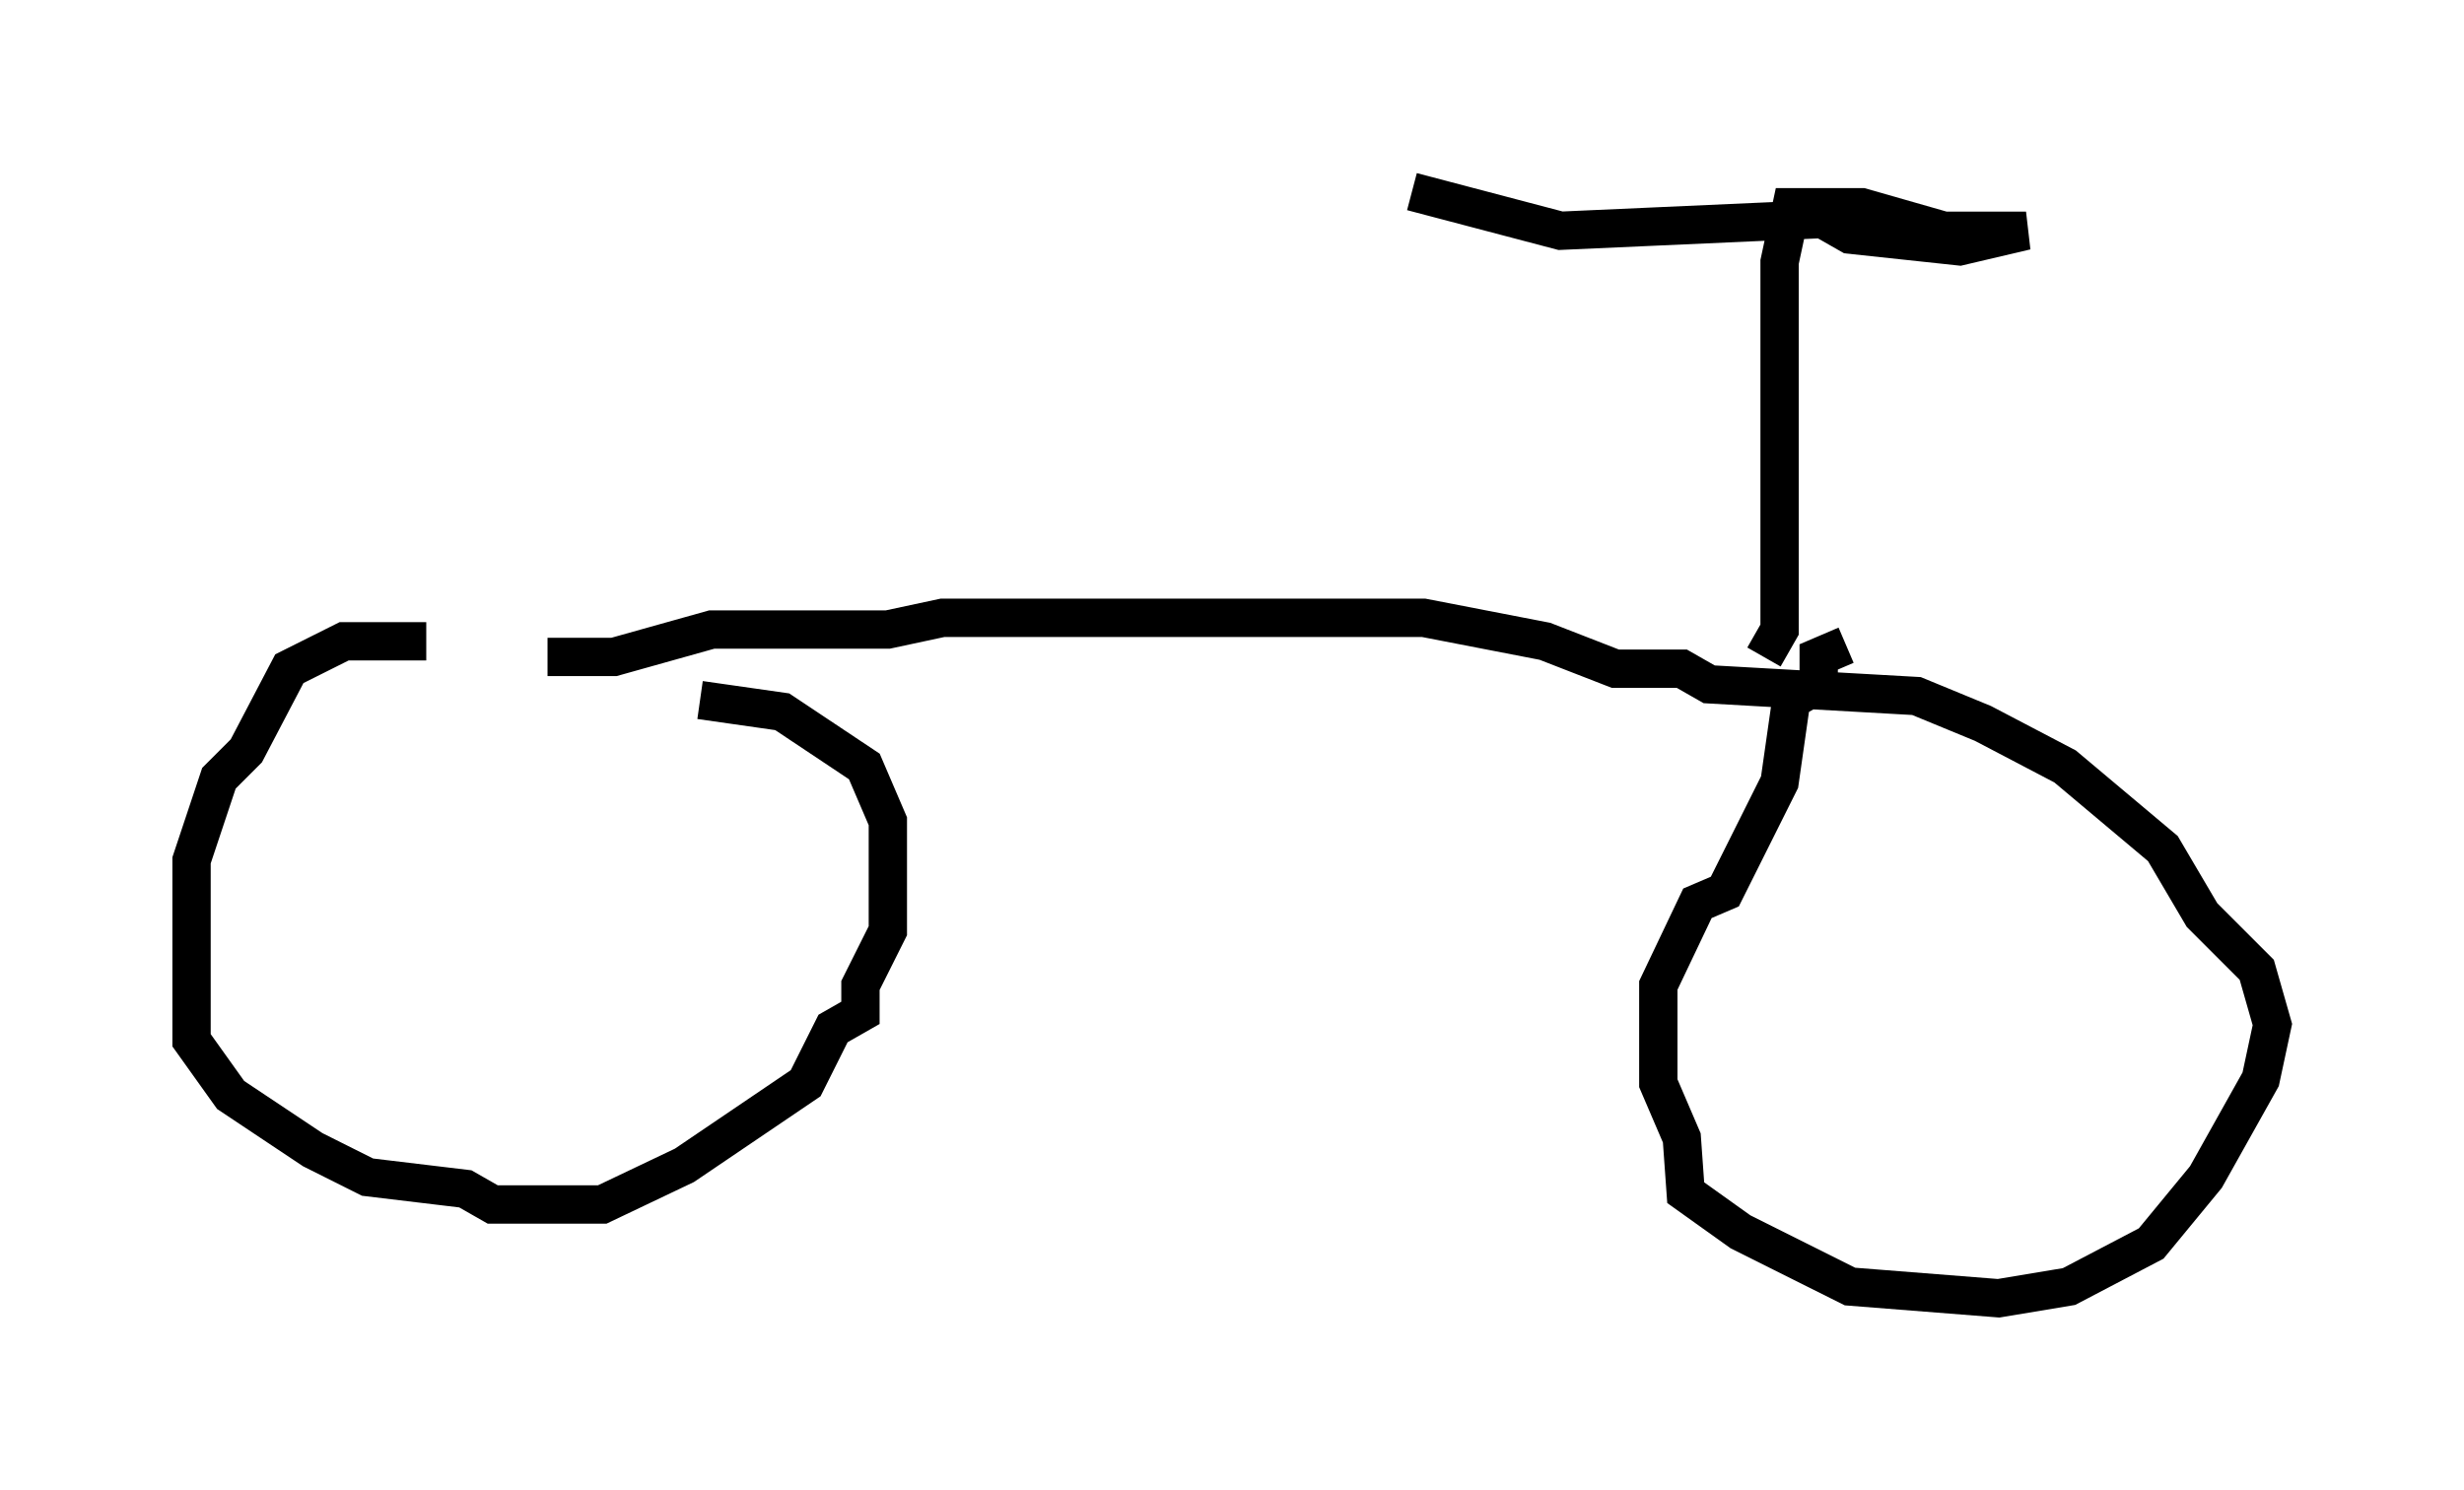<?xml version="1.0" encoding="utf-8" ?>
<svg baseProfile="full" height="38.89" version="1.1" width="64.309" xmlns="http://www.w3.org/2000/svg" xmlns:ev="http://www.w3.org/2001/xml-events" xmlns:xlink="http://www.w3.org/1999/xlink"><defs /><rect fill="white" height="38.89" width="64.309" x="0" y="0" /><path d="M13.575, 16.842 m0.715, 0.306 l1.735, 0.0 2.552, -0.715 l4.594, 0.0 1.429, -0.306 l12.556, 0.0 3.165, 0.613 l1.838, 0.715 1.735, 0.0 l0.715, 0.408 5.41, 0.306 l1.735, 0.715 2.144, 1.123 l2.552, 2.144 1.021, 1.735 l1.429, 1.429 0.408, 1.429 l-0.306, 1.429 -1.429, 2.552 l-1.429, 1.735 -2.144, 1.123 l-1.838, 0.306 -3.879, -0.306 l-2.858, -1.429 -1.429, -1.021 l-0.102, -1.429 -0.613, -1.429 l0.0, -2.552 1.021, -2.144 l0.715, -0.306 1.429, -2.858 l0.306, -2.144 0.715, -0.408 l0.0, -0.715 0.715, -0.306 m-37.057, -0.102 l-2.144, 0.0 -1.429, 0.715 l-1.123, 2.144 -0.715, 0.715 l-0.715, 2.144 0.0, 4.696 l1.021, 1.429 2.144, 1.429 l1.429, 0.715 2.552, 0.306 l0.715, 0.408 2.858, 0.0 l2.144, -1.021 3.165, -2.144 l0.715, -1.429 0.715, -0.408 l0.0, -0.715 0.715, -1.429 l0.0, -2.858 -0.613, -1.429 l-2.144, -1.429 -2.144, -0.306 m27.767, -1.123 l0.408, -0.715 0.0, -9.596 l0.306, -1.429 1.838, 0.0 l2.144, 0.613 2.144, 0.0 l-1.735, 0.408 -2.858, -0.306 l-0.715, -0.408 -6.84, 0.306 l-3.879, -1.021 " fill="none" stroke="black" stroke-width="1" /></svg>